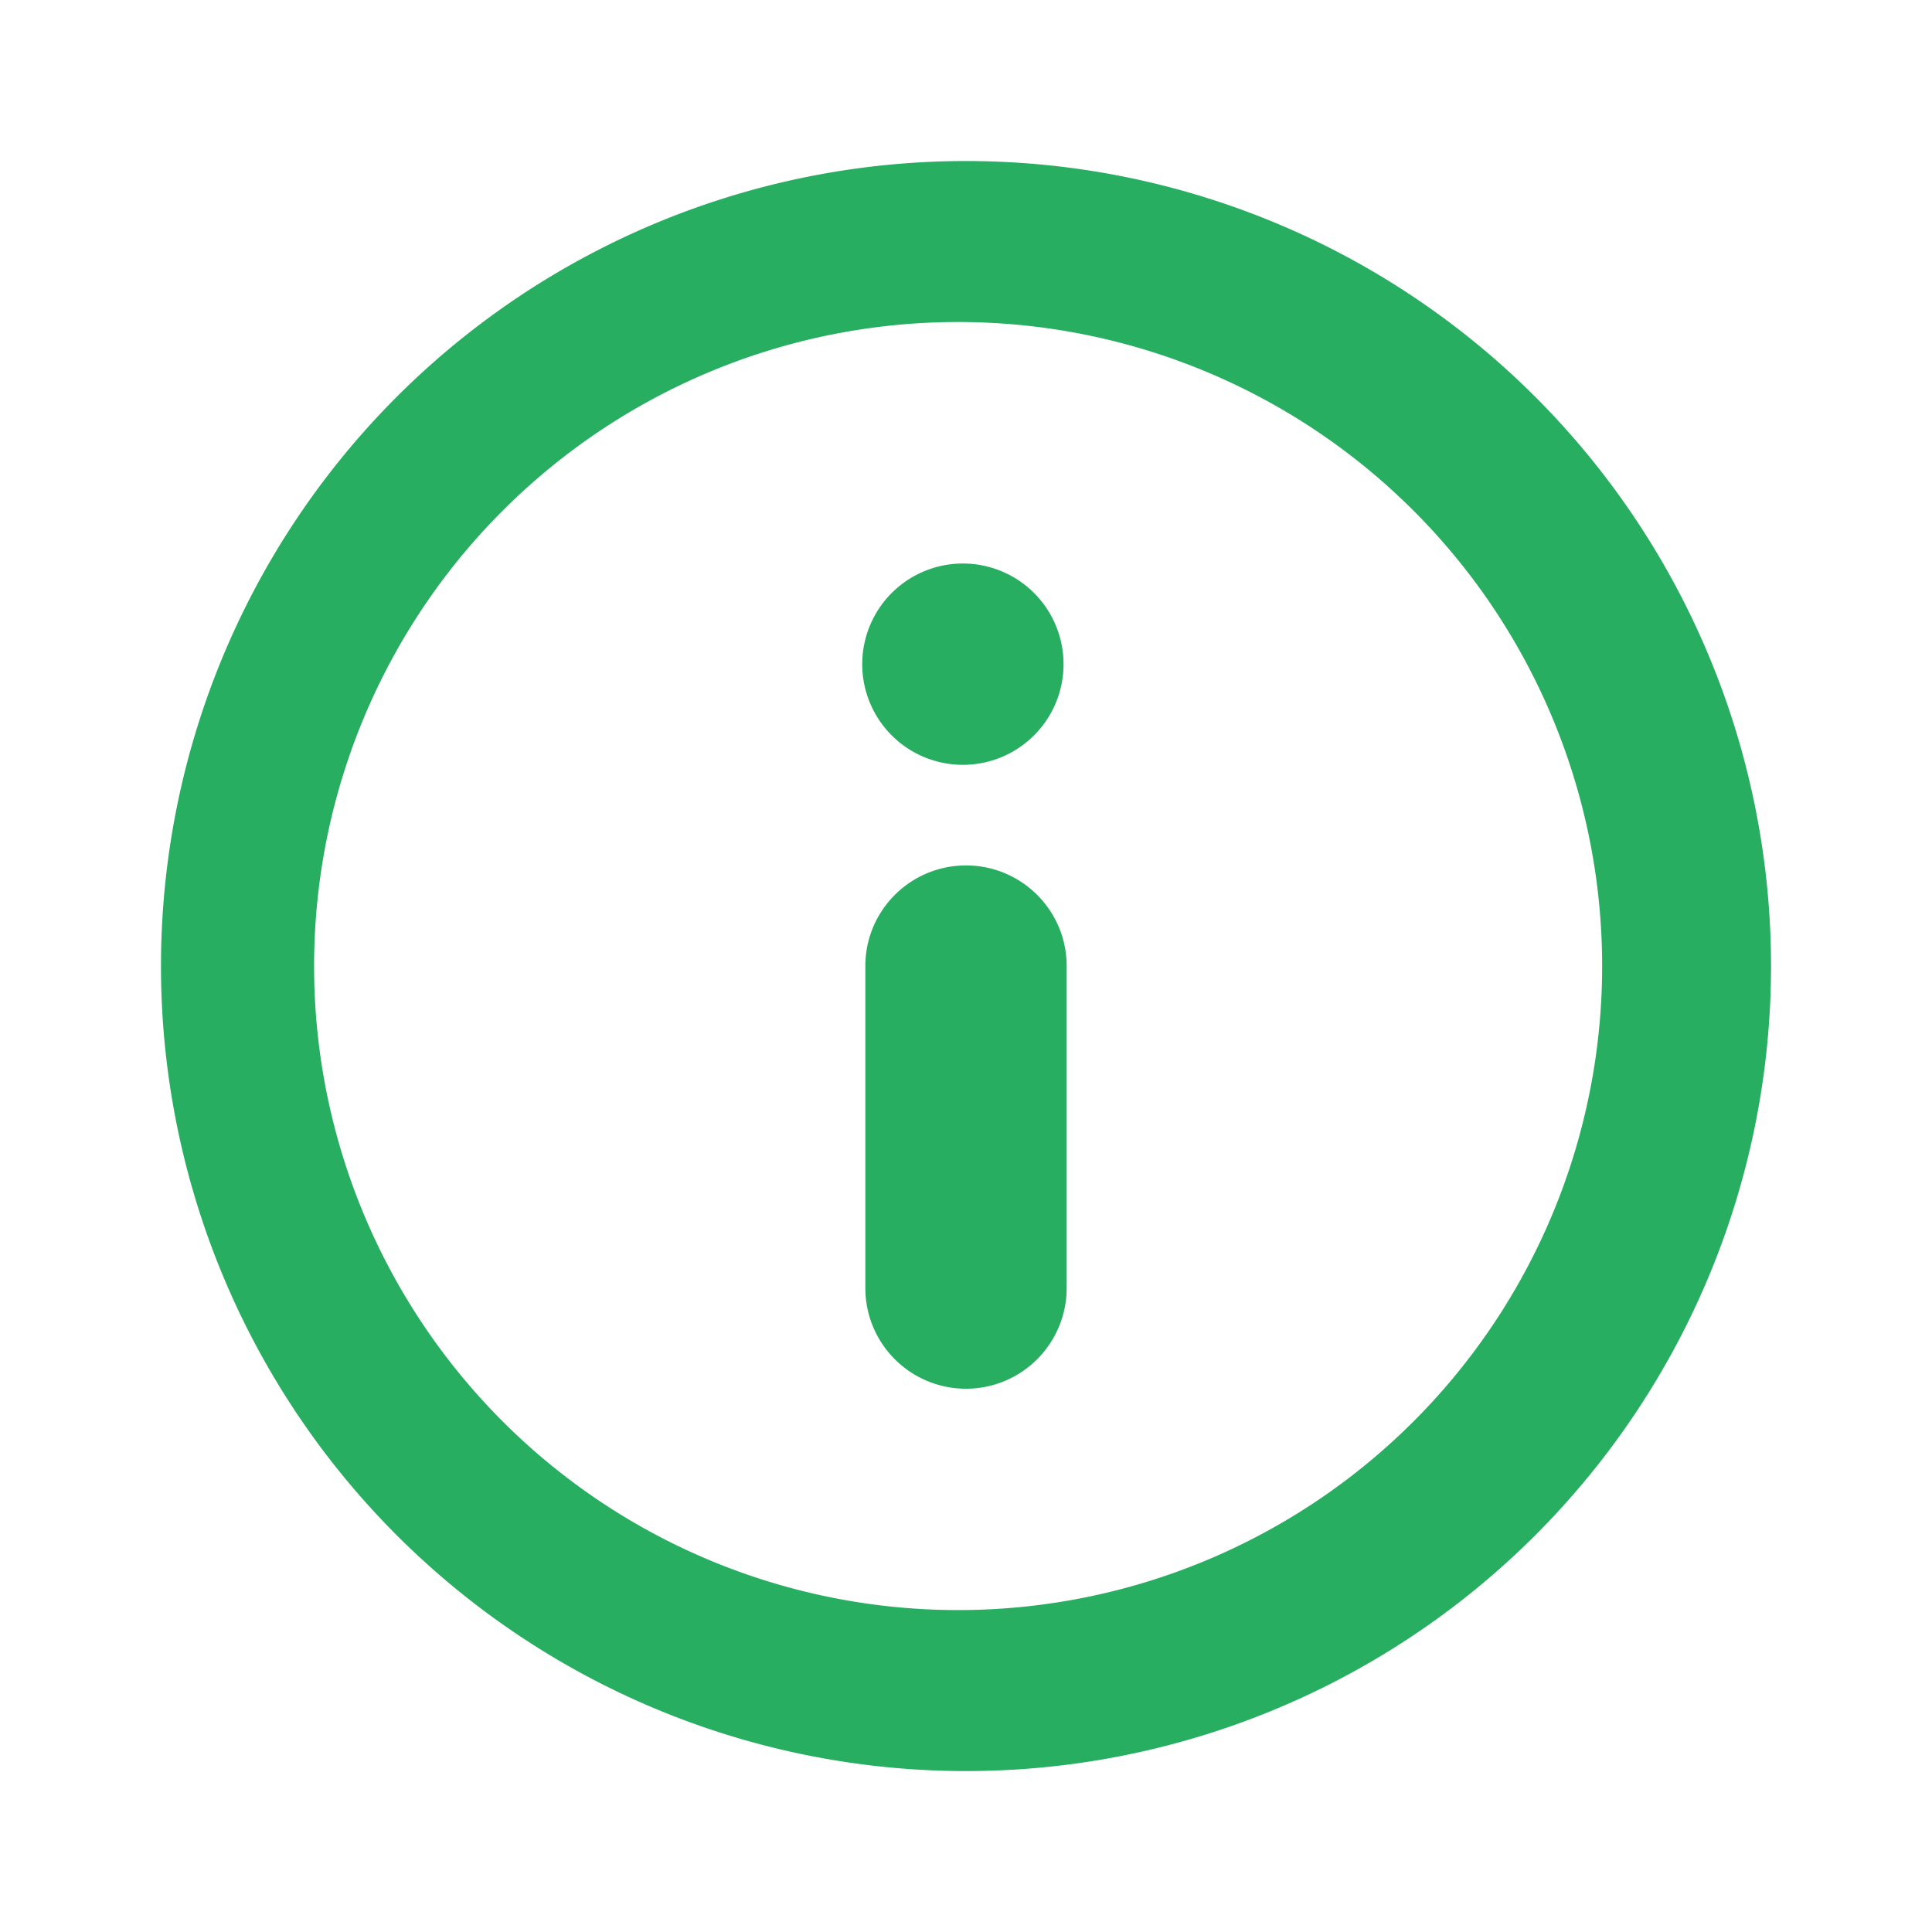 <svg width="20" height="20" viewBox="0 0 20 20" fill="none" xmlns="http://www.w3.org/2000/svg">
    <path fill-rule="evenodd" clip-rule="evenodd" d="M10 18.334a8.333 8.333 0 110-16.667 8.333 8.333 0 010 16.667zm0-15a6.667 6.667 0 100 13.333 6.667 6.667 0 000-13.333zm0 5.625c.575 0 1.042.466 1.042 1.041v3.334a1.042 1.042 0 01-2.084 0V10c0-.575.467-1.041 1.042-1.041zm0-3.125a1.042 1.042 0 100 2.083 1.042 1.042 0 000-2.083z" fill="#27AE60"/>
</svg>
